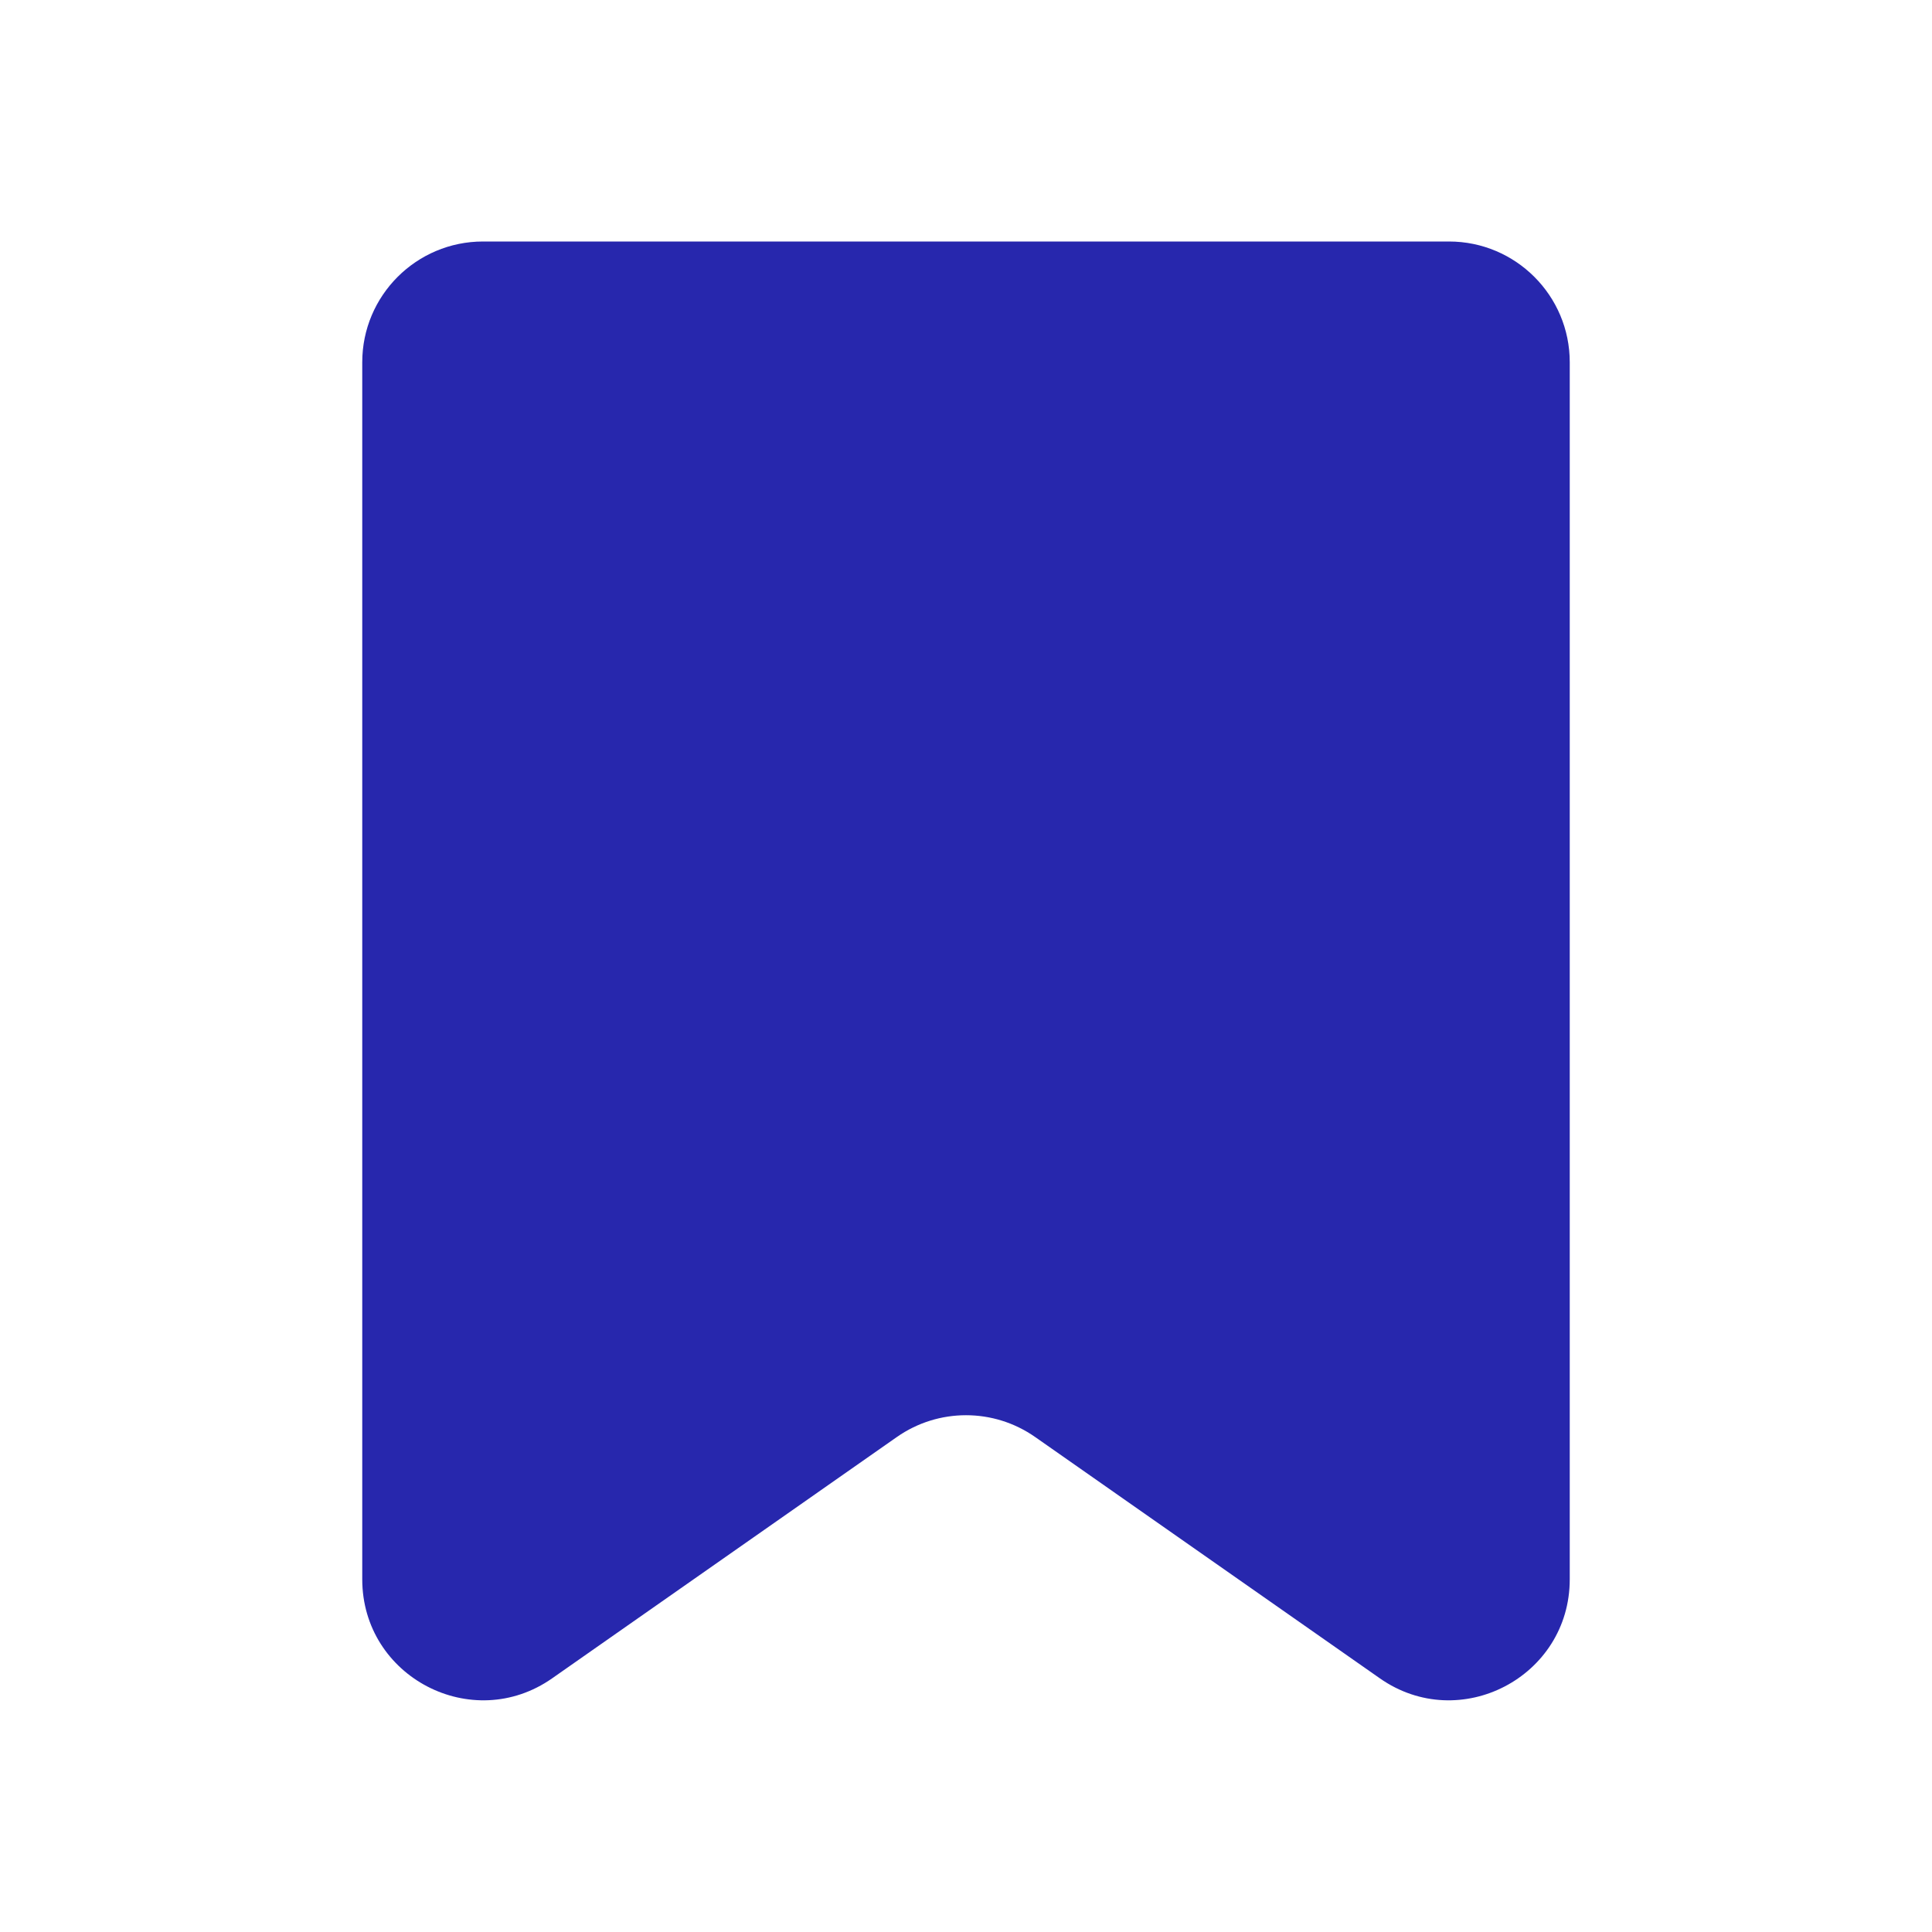 <svg width="16" height="16" viewBox="0 0 16 16" fill="none" xmlns="http://www.w3.org/2000/svg">
<path d="M3 3C3 2.448 3.448 2 4 2H12C12.552 2 13 2.448 13 3V13.079C13 13.888 12.089 14.363 11.427 13.899L8.573 11.901C8.229 11.66 7.771 11.66 7.427 11.901L4.573 13.899C3.911 14.363 3 13.888 3 13.079V3Z" fill="#2727AD"/>
</svg>
